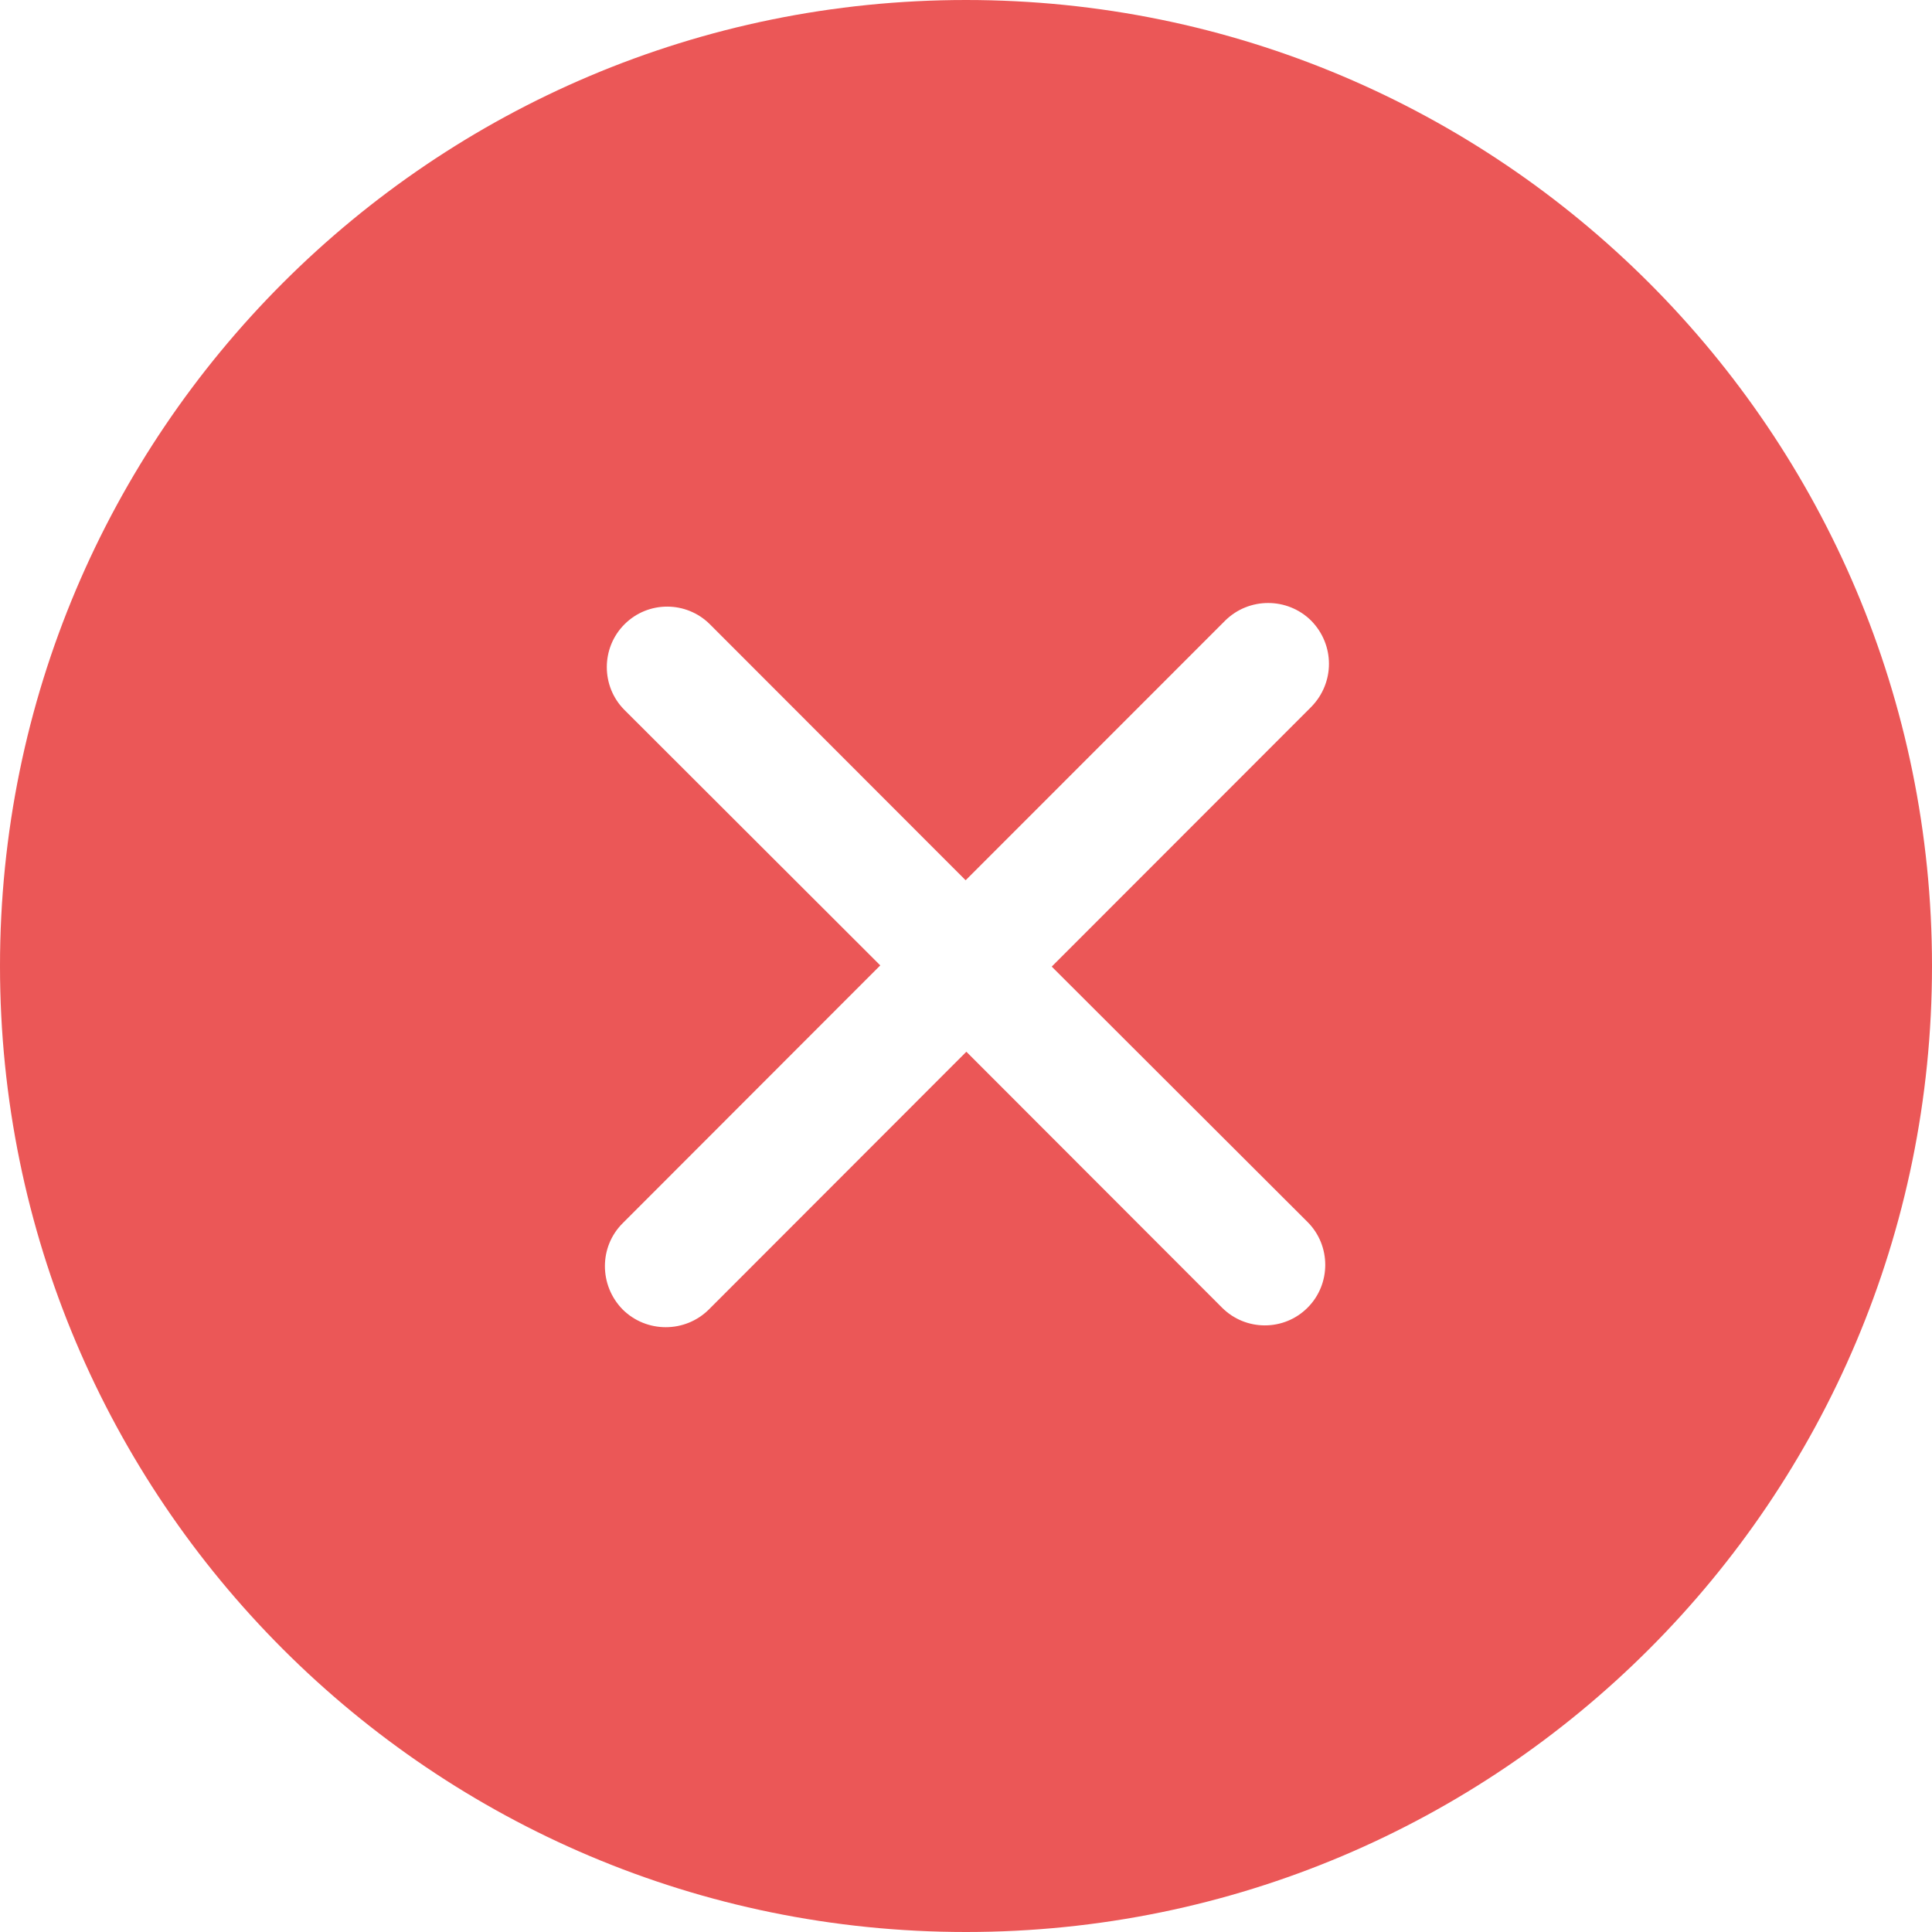 <svg width="32" height="32" viewBox="0 0 32 32" fill="none" xmlns="http://www.w3.org/2000/svg">
    <path fill-rule="evenodd" clip-rule="evenodd" d="M21.657 20.24C22.048 20.63 22.048 21.27 21.657 21.66C21.267 22.05 20.633 22.05 20.242 21.66L16.006 17.42L11.74 21.69C11.346 22.08 10.708 22.08 10.314 21.69C9.921 21.29 9.921 20.65 10.314 20.26L14.58 15.99L10.344 11.76C9.953 11.37 9.953 10.73 10.344 10.34C10.733 9.95 11.367 9.95 11.758 10.34L15.994 14.58L20.292 10.28C20.686 9.89 21.323 9.89 21.717 10.28C22.11 10.68 22.11 11.31 21.717 11.71L17.42 16.01L21.657 20.24ZM16 0C7.163 0 0 7.16 0 16C0 24.84 7.163 32 16 32C24.837 32 32 24.84 32 16C32 7.16 24.837 0 16 0Z" fill="#EB5757"/>
</svg>
